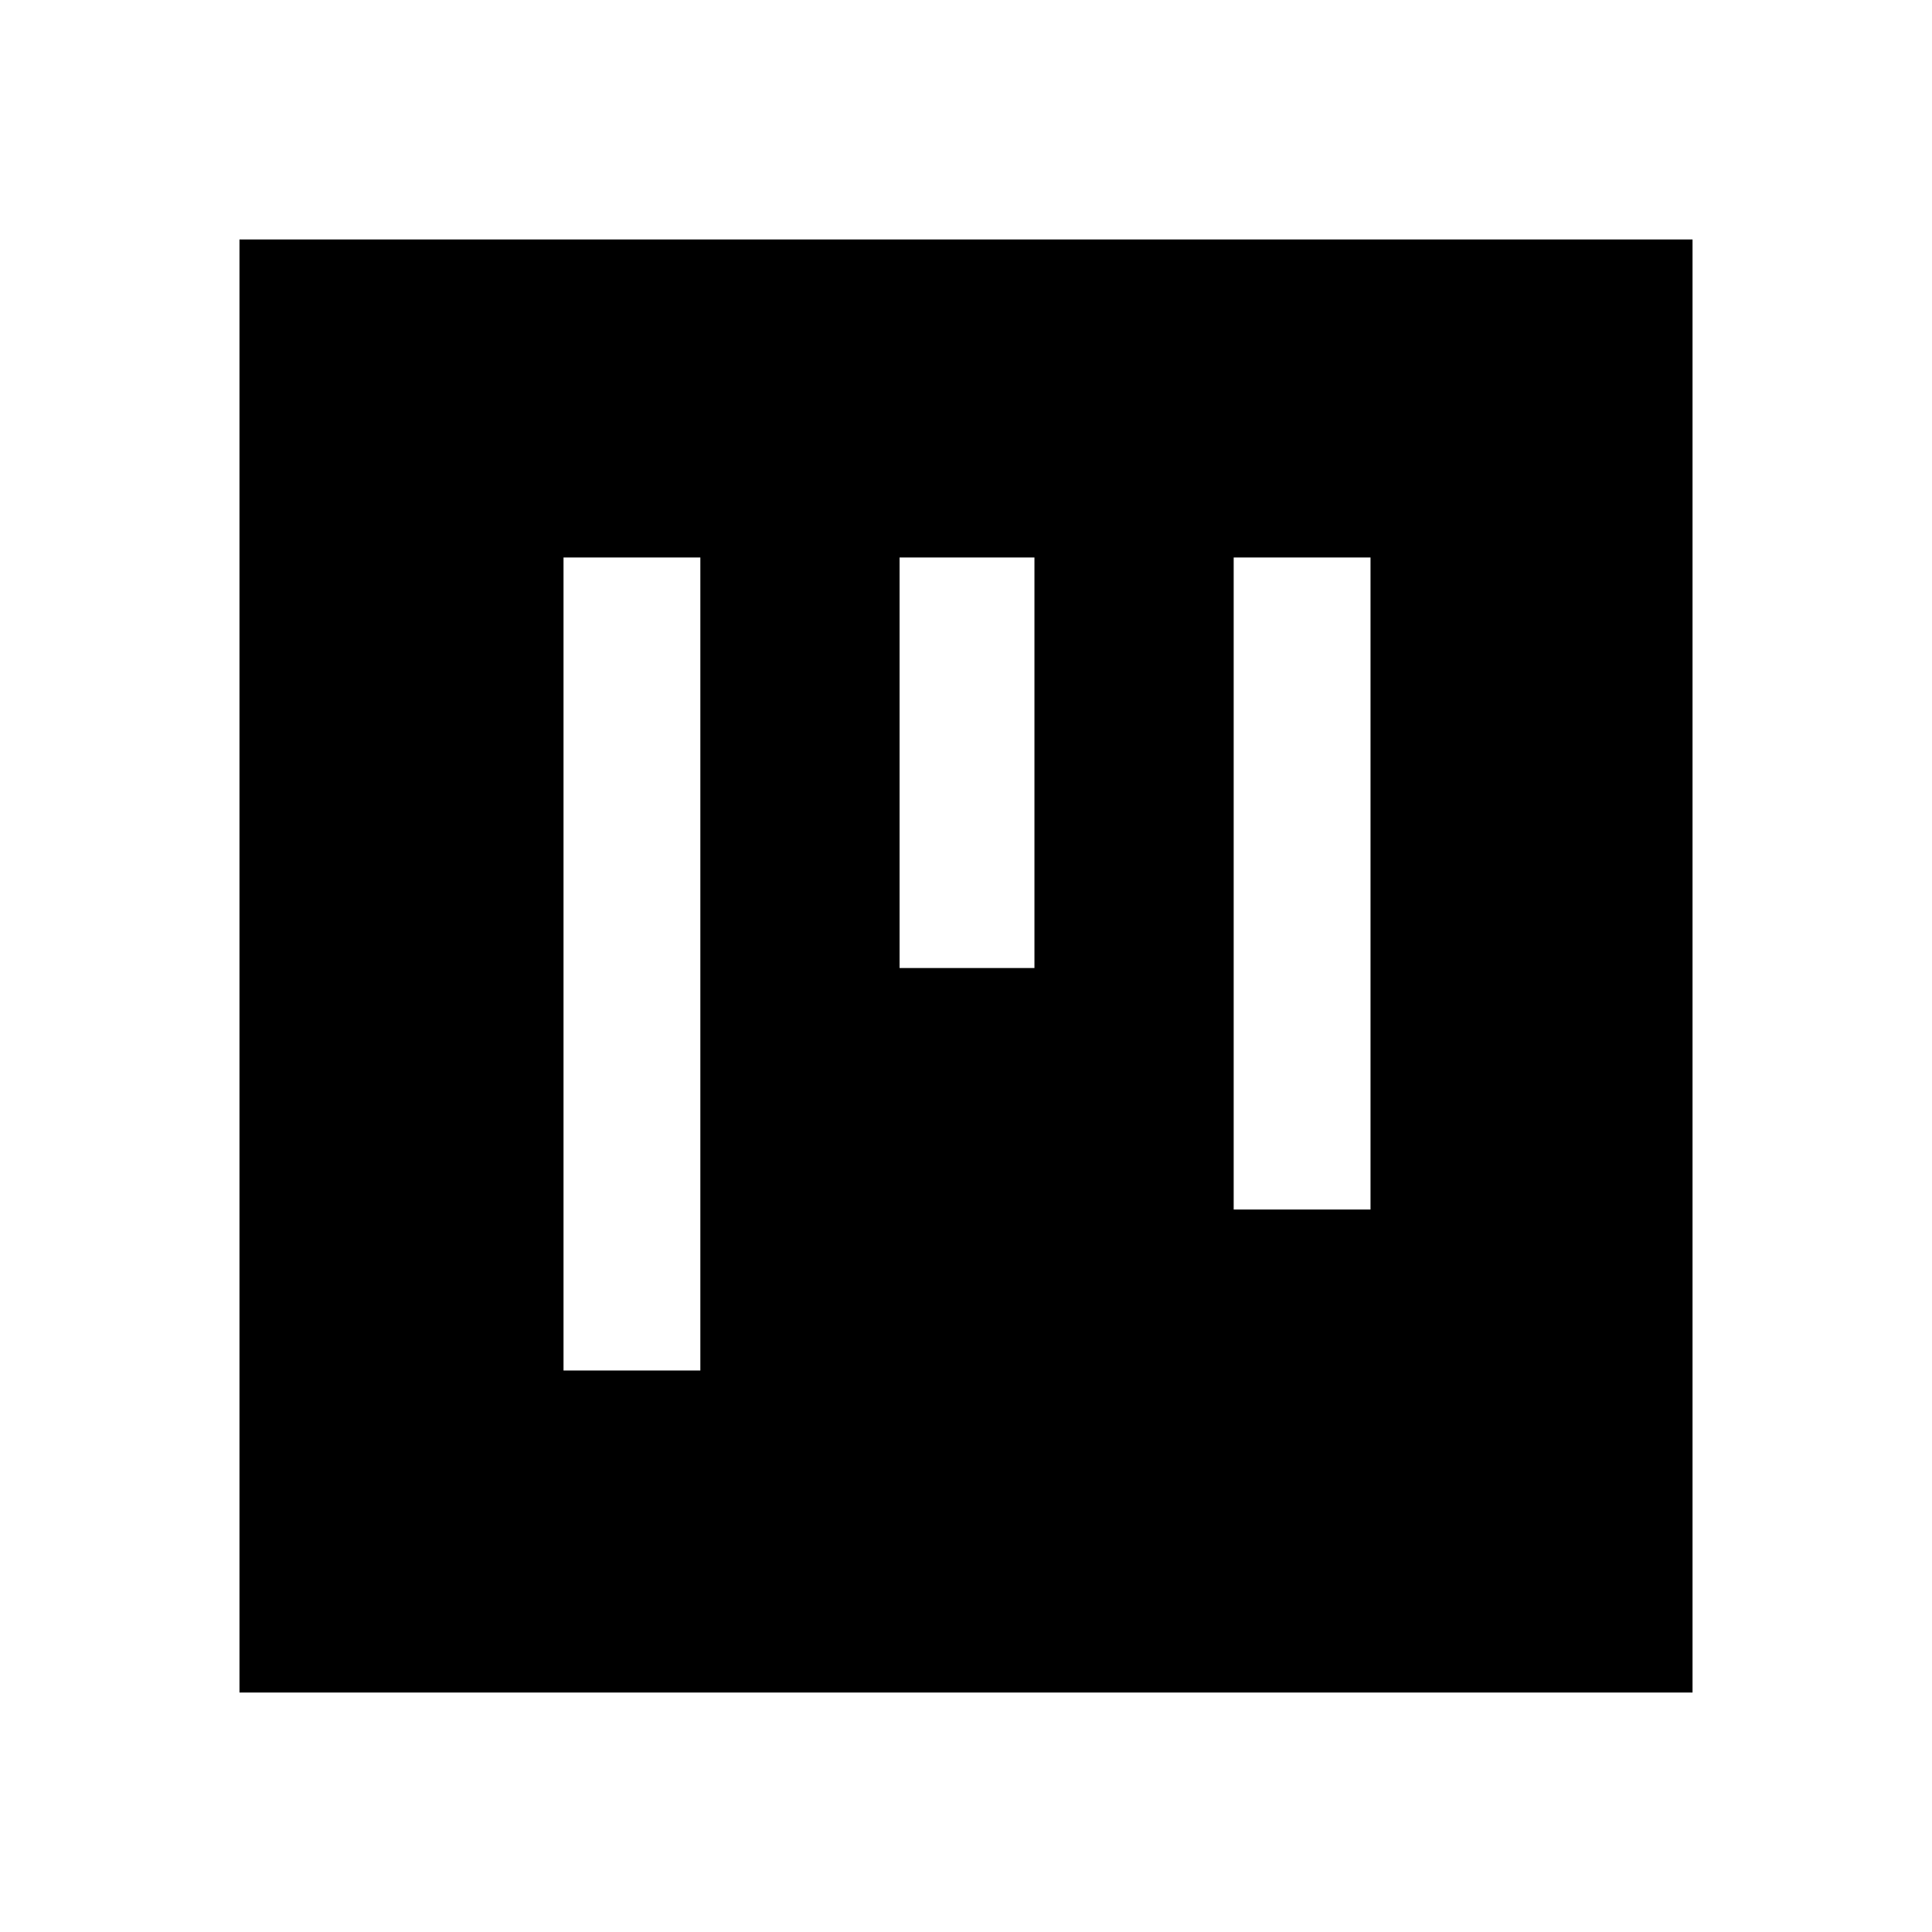 <svg xmlns="http://www.w3.org/2000/svg" height="40" width="40"><path d="M11.667 28.375H14.5V11.542h-2.833Zm6.958-8.333h2.792v-8.5h-2.792Zm6.917 5h2.833v-13.5h-2.833Zm-20.584 10V4.958h30.084v30.084Z"/></svg>